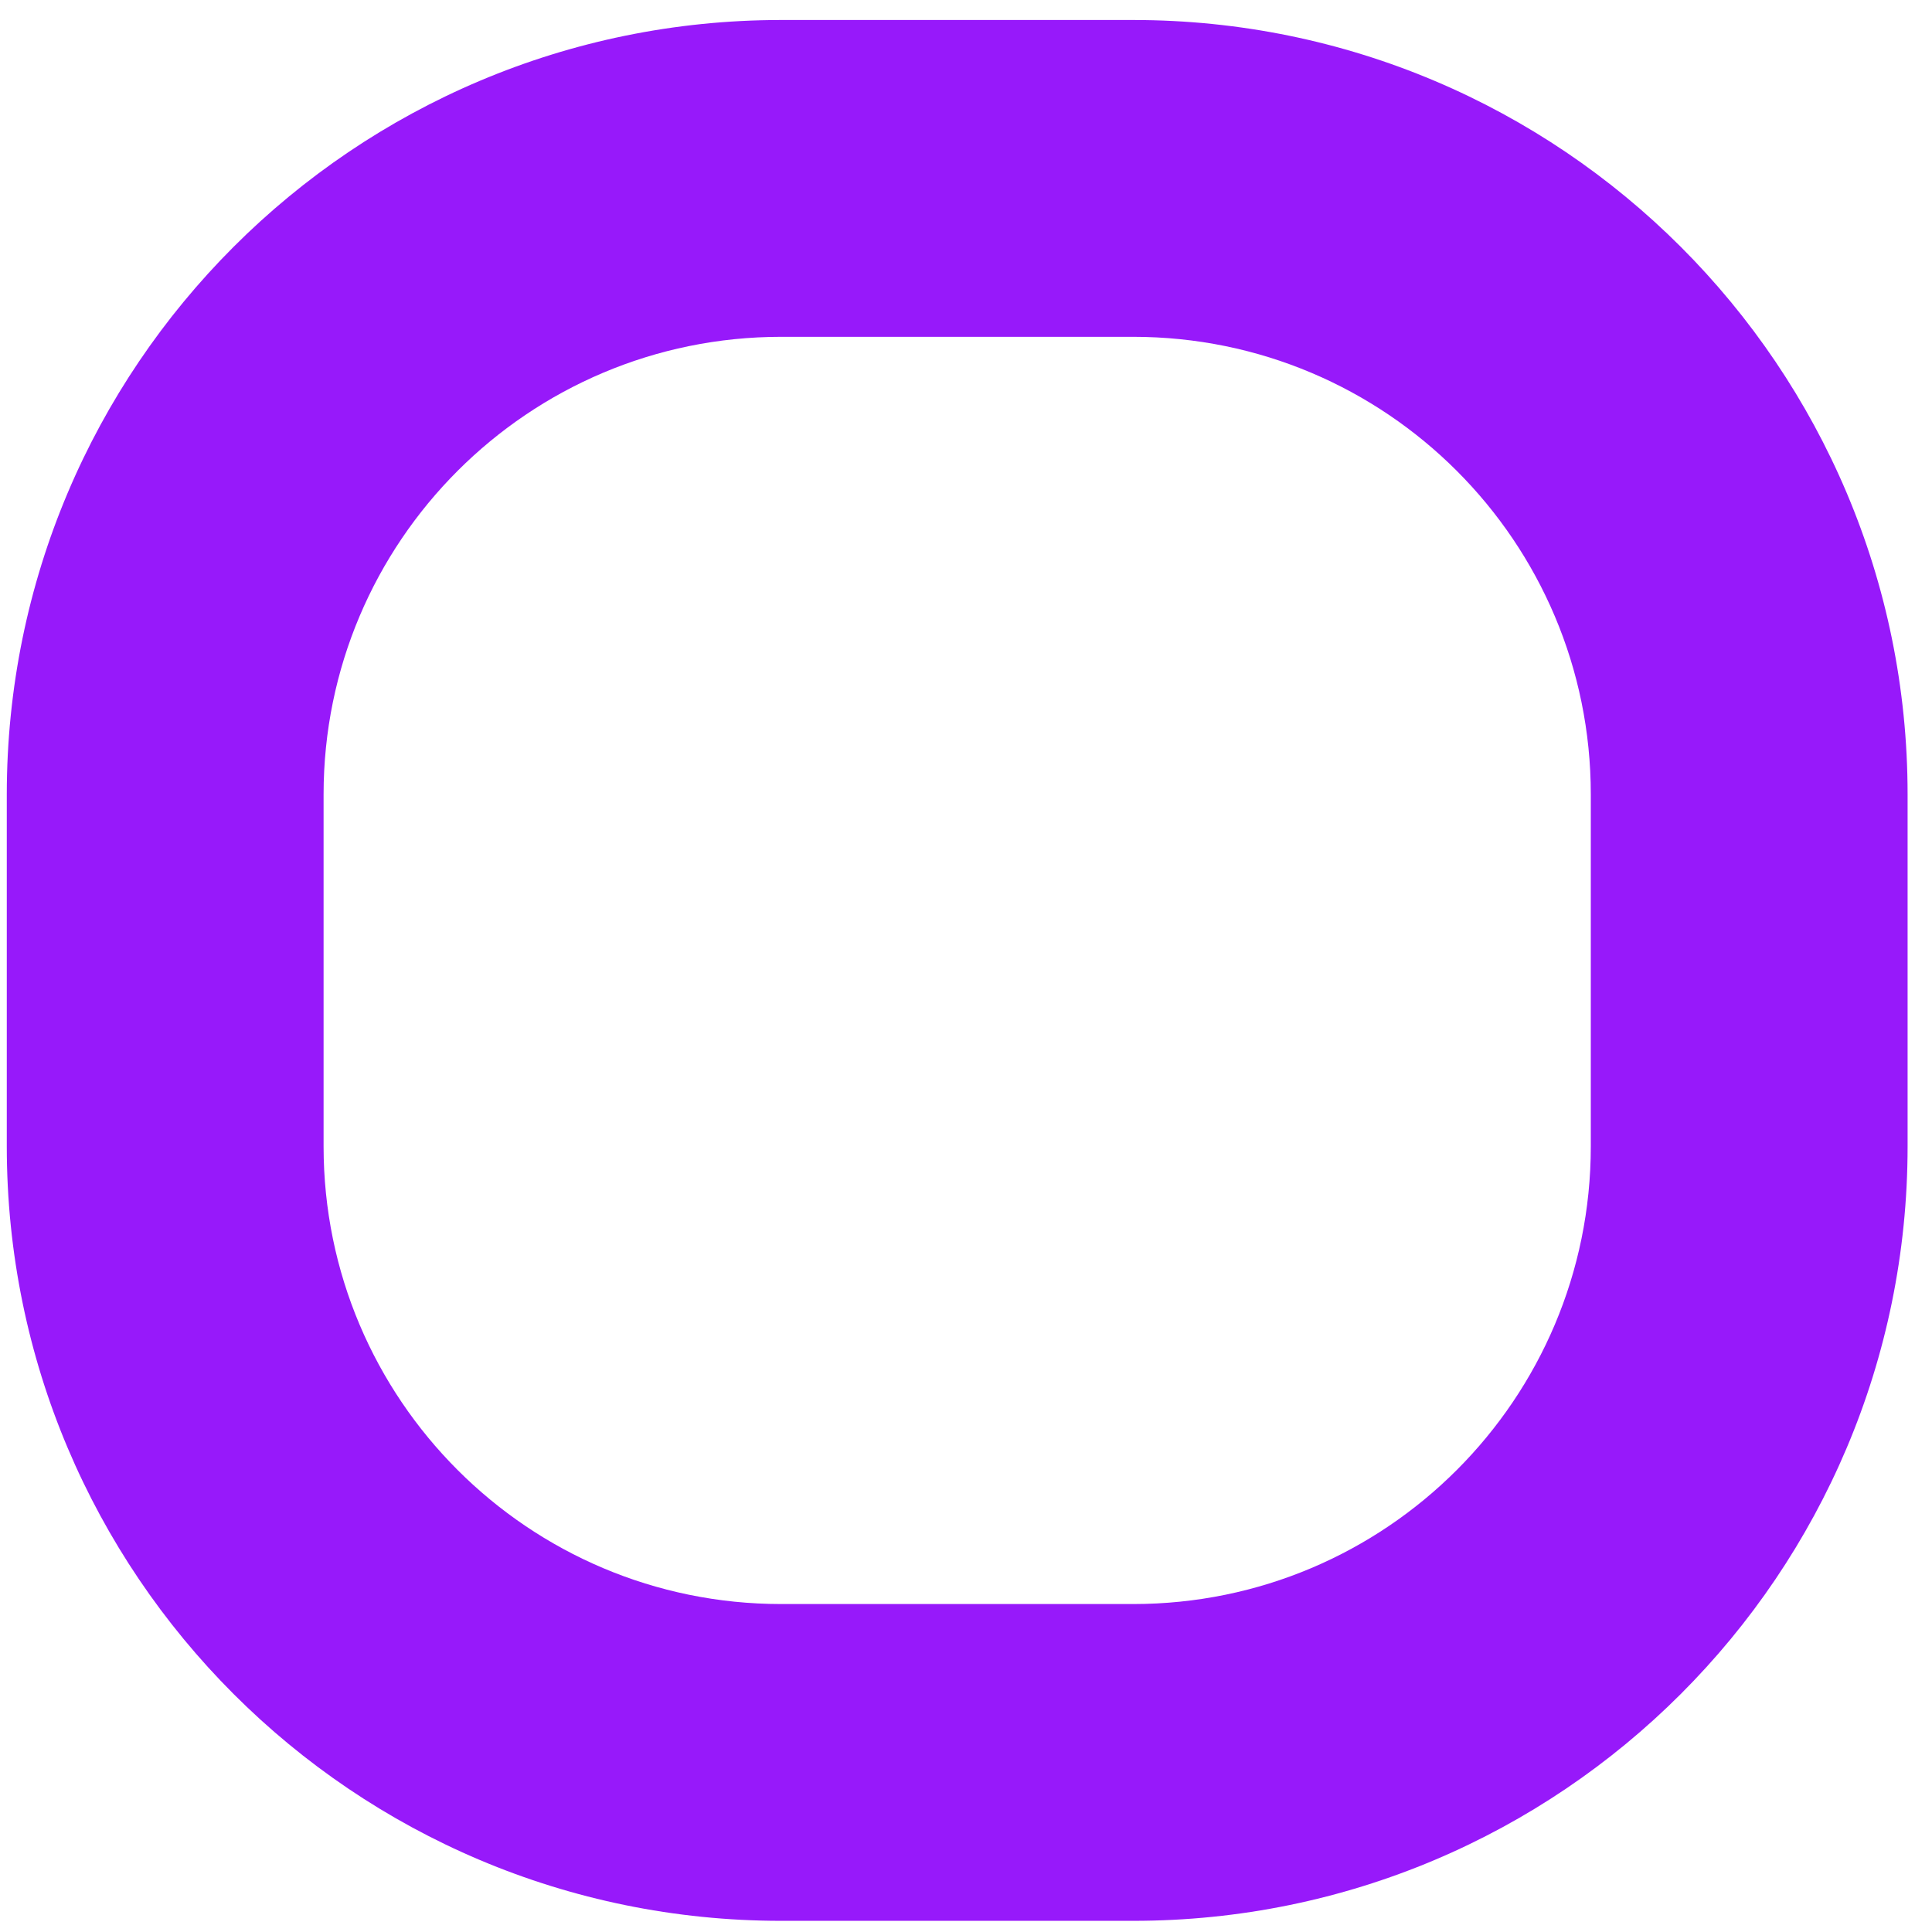 <svg width="68" height="68" viewBox="0 0 68 68" fill="none" xmlns="http://www.w3.org/2000/svg">
<path fill-rule="evenodd" clip-rule="evenodd" d="M39.885 11.855H27.495C18.6 11.855 11.389 19.066 11.389 27.961V40.35C11.389 49.246 18.6 56.457 27.495 56.457H39.885C48.78 56.457 55.991 49.246 55.991 40.35V27.961C55.991 19.066 48.78 11.855 39.885 11.855ZM27.495 0.704C12.442 0.704 0.239 12.908 0.239 27.961V40.35C0.239 55.404 12.442 67.607 27.495 67.607H39.885C54.938 67.607 67.141 55.404 67.141 40.35V27.961C67.141 12.908 54.938 0.704 39.885 0.704H27.495Z" fill="#9719FA"/>
</svg>
